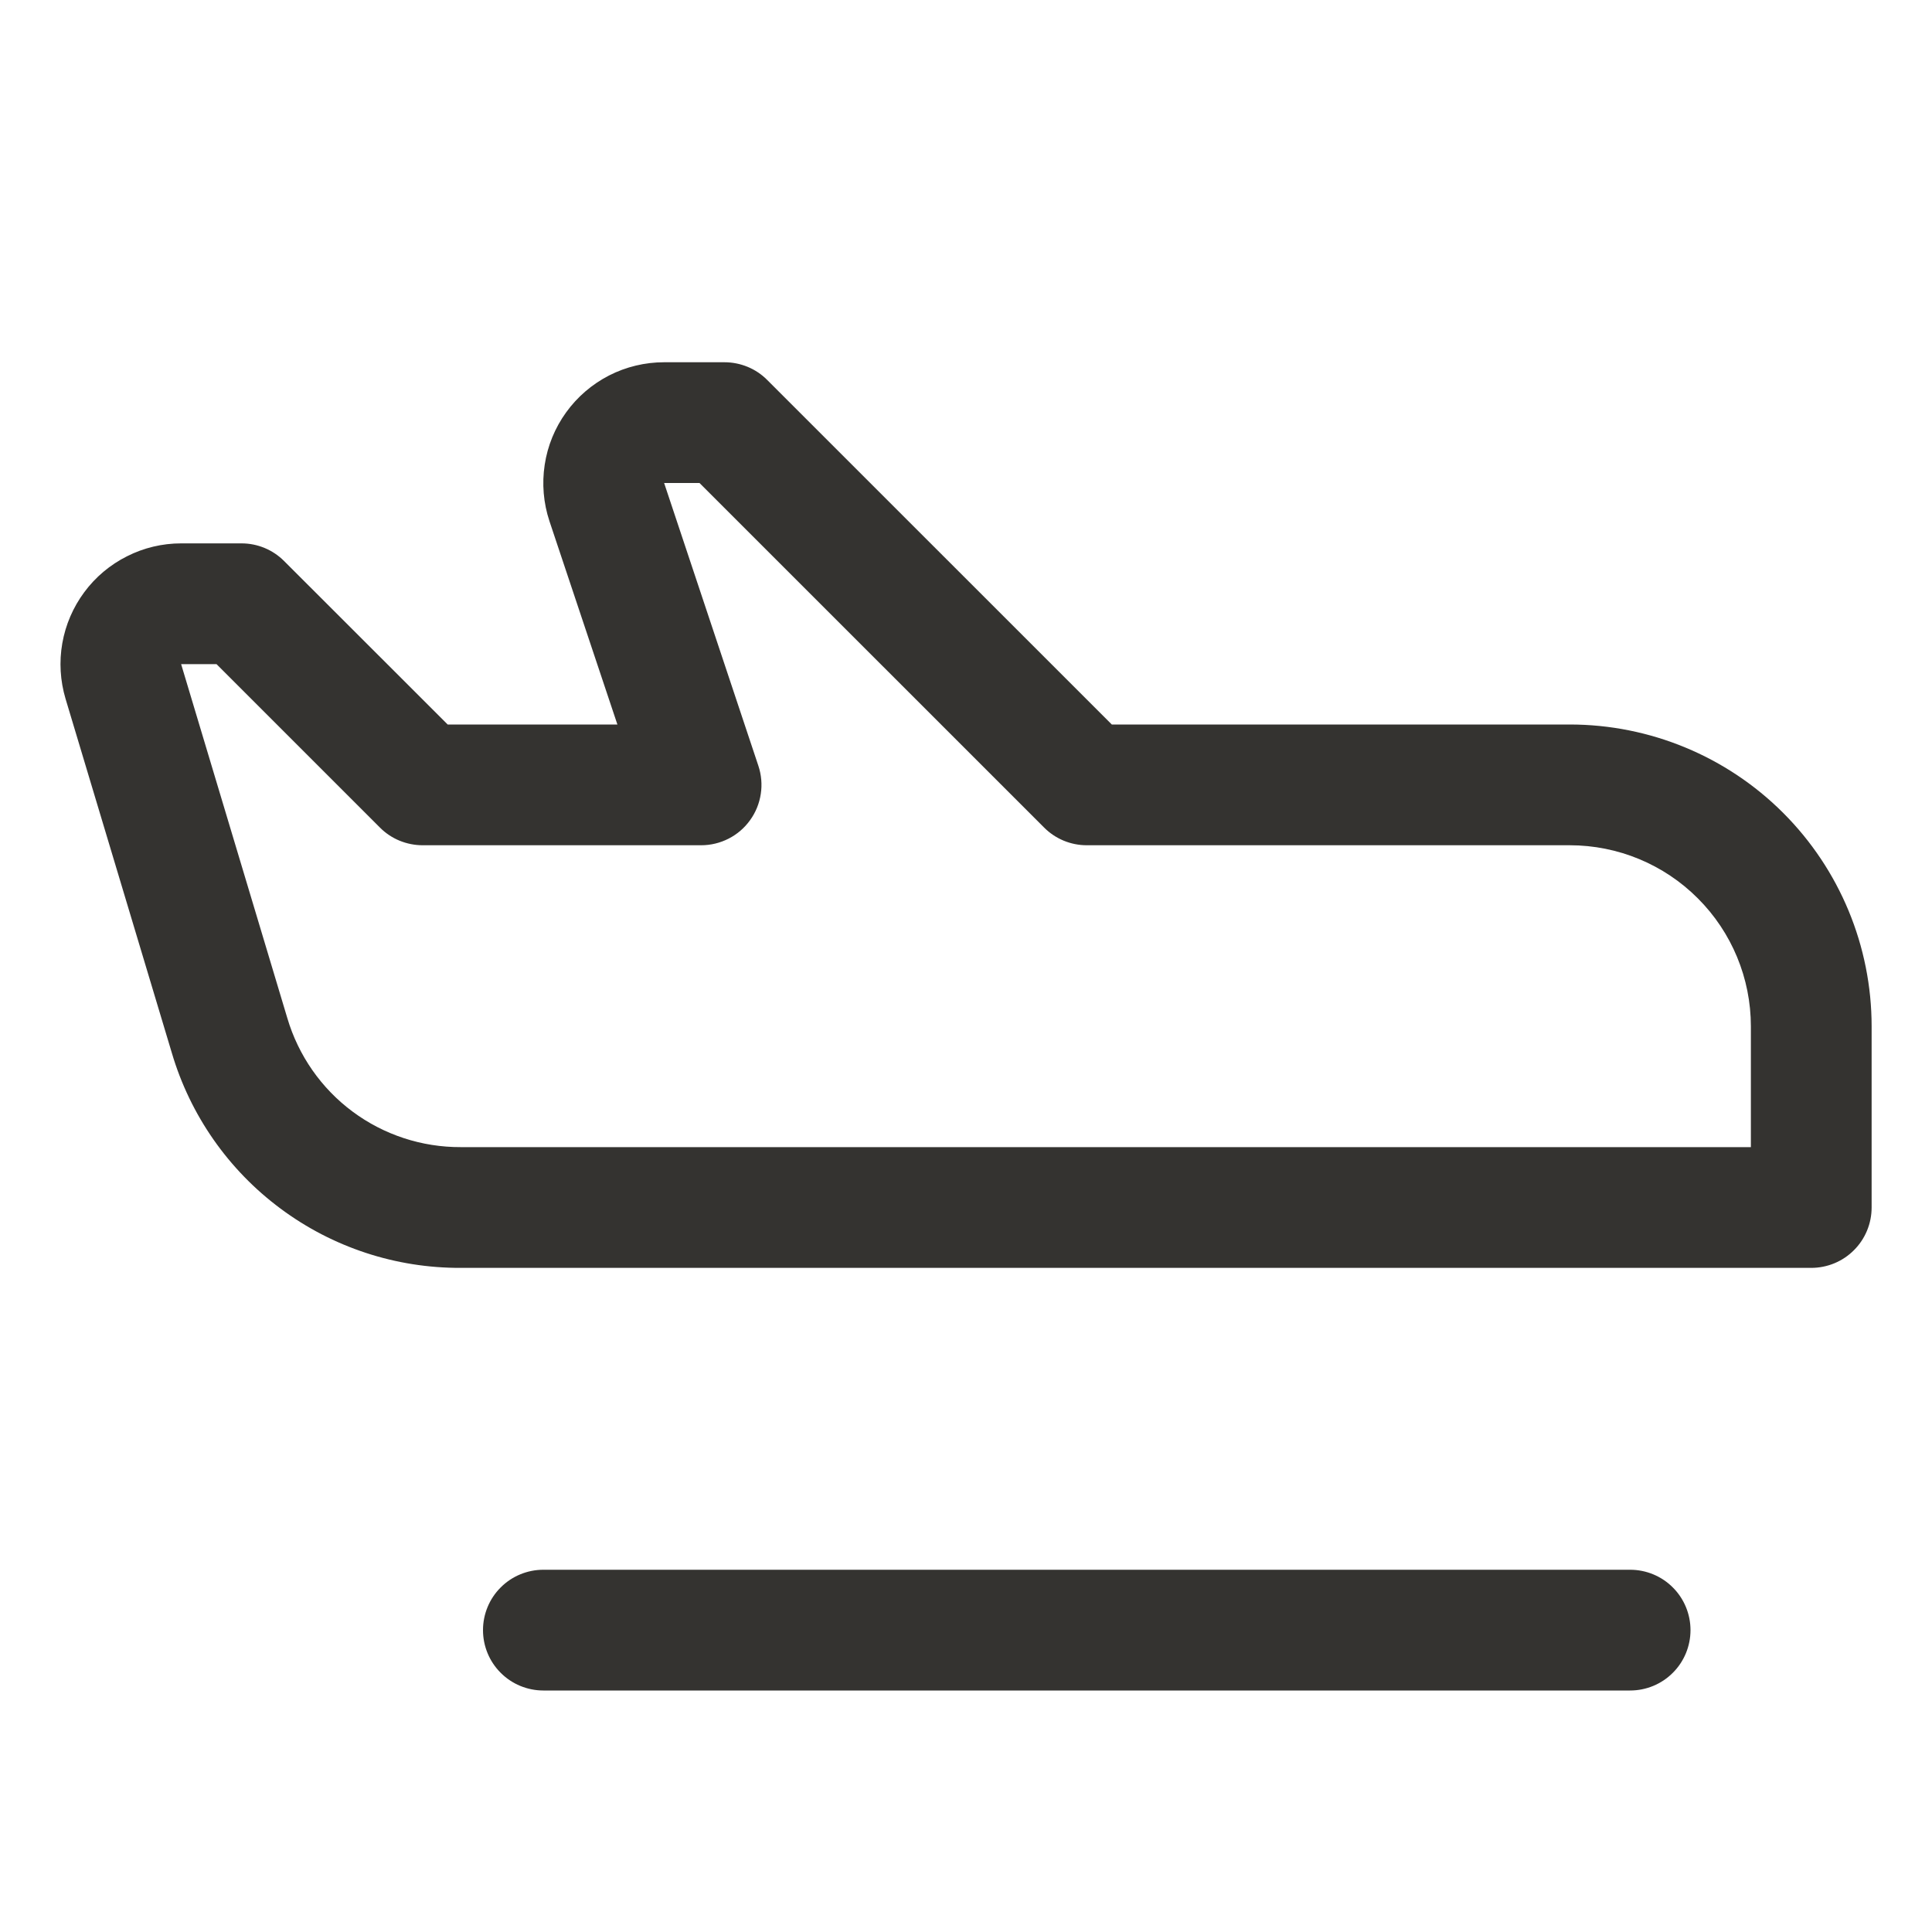 <svg width="32" height="32" viewBox="0 0 32 32" fill="none" xmlns="http://www.w3.org/2000/svg">
<path d="M28 27C28 27.265 27.895 27.52 27.707 27.707C27.52 27.895 27.265 28 27 28H9C8.735 28 8.48 27.895 8.293 27.707C8.105 27.52 8 27.265 8 27C8 26.735 8.105 26.48 8.293 26.293C8.48 26.105 8.735 26 9 26H27C27.265 26 27.52 26.105 27.707 26.293C27.895 26.48 28 26.735 28 27ZM31 17V20C31 20.265 30.895 20.52 30.707 20.707C30.52 20.895 30.265 21 30 21H7.634C6.557 21.005 5.508 20.66 4.645 20.017C3.781 19.375 3.149 18.469 2.845 17.436L1.086 11.575C0.997 11.277 0.978 10.961 1.032 10.654C1.086 10.347 1.211 10.057 1.397 9.807C1.582 9.557 1.824 9.354 2.103 9.214C2.381 9.073 2.688 9 3 9H4C4.265 9 4.519 9.105 4.706 9.293L7.415 12H10.226L9.101 8.633C9.001 8.332 8.974 8.011 9.022 7.698C9.069 7.385 9.191 7.087 9.377 6.83C9.562 6.573 9.806 6.364 10.088 6.219C10.37 6.075 10.683 6 11 6H12C12.131 6 12.261 6.026 12.383 6.076C12.504 6.126 12.615 6.2 12.707 6.293L18.415 12H26C27.326 12 28.598 12.527 29.535 13.464C30.473 14.402 31 15.674 31 17ZM29 17C29 16.204 28.684 15.441 28.121 14.879C27.559 14.316 26.796 14 26 14H18C17.735 14 17.481 13.895 17.294 13.707L11.586 8H11L12.561 12.684C12.611 12.834 12.625 12.994 12.601 13.15C12.577 13.307 12.517 13.456 12.424 13.584C12.332 13.713 12.21 13.818 12.069 13.89C11.928 13.962 11.772 14 11.614 14H7C6.869 14 6.739 13.974 6.617 13.924C6.496 13.874 6.385 13.8 6.293 13.707L3.586 11H3L4.759 16.863C4.942 17.482 5.321 18.026 5.839 18.411C6.358 18.797 6.988 19.003 7.634 19H29V17Z" fill="#343330"/>
</svg>
